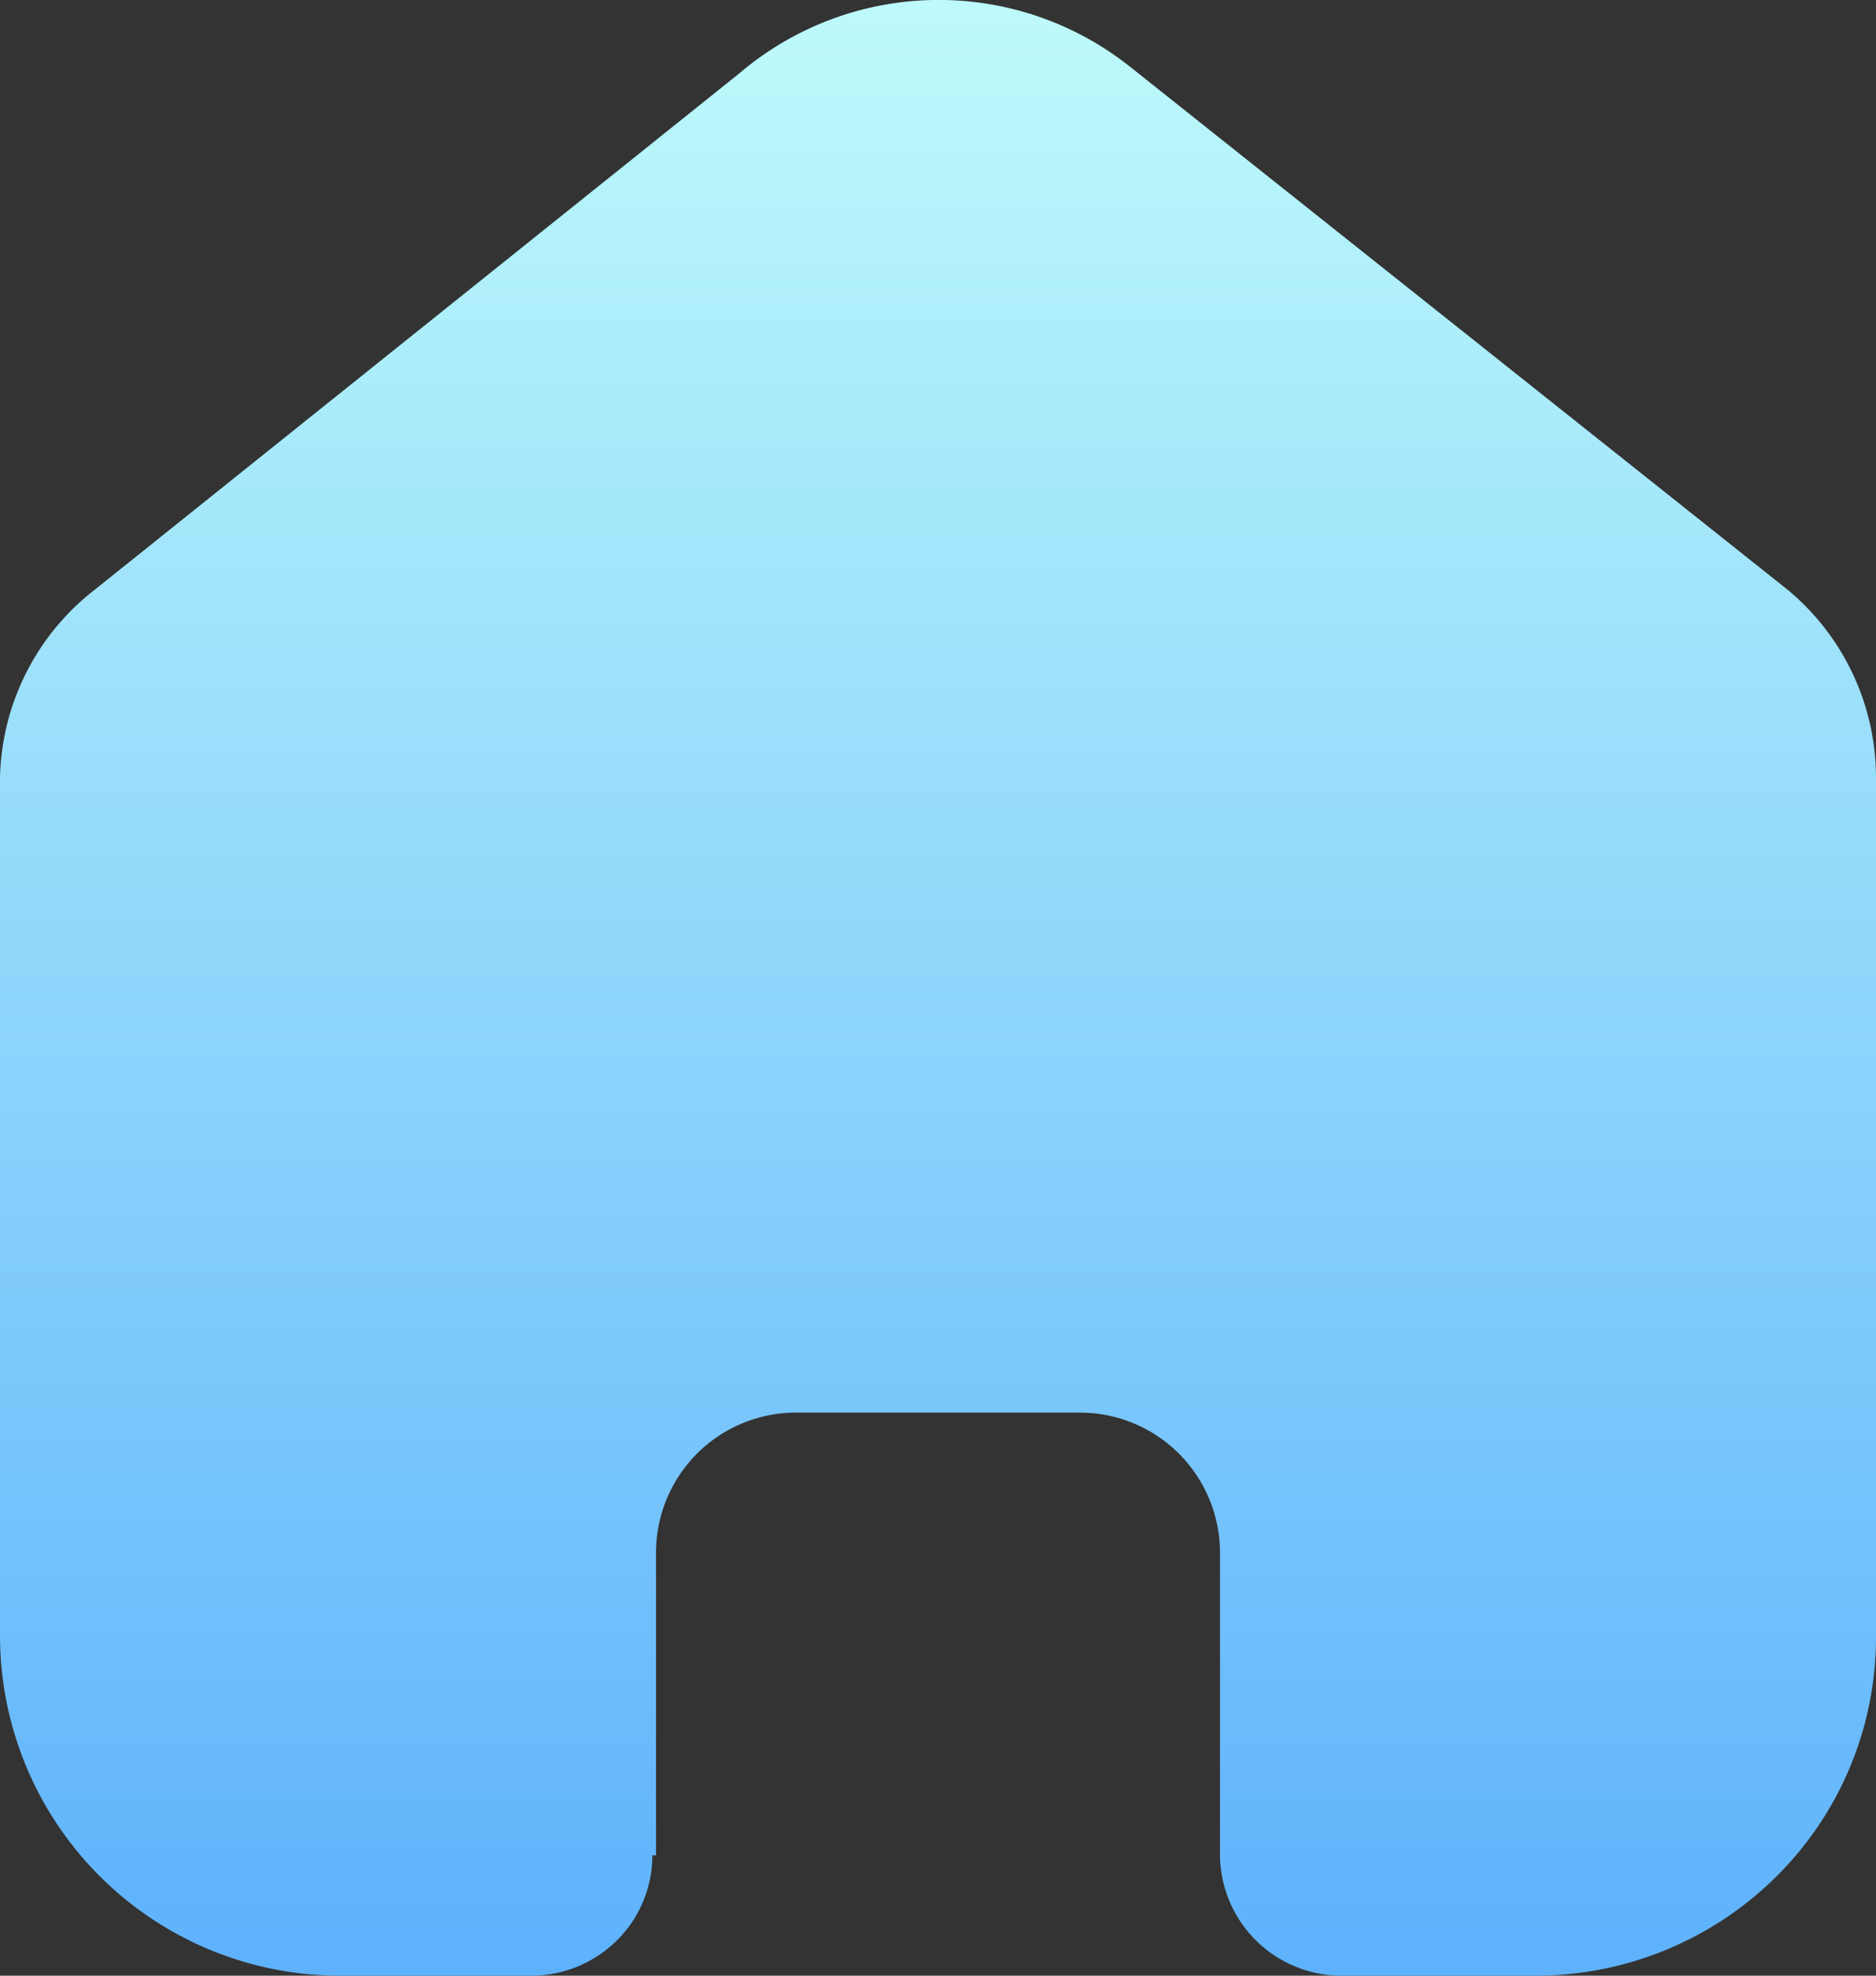 <svg xmlns="http://www.w3.org/2000/svg" xmlns:xlink="http://www.w3.org/1999/xlink" width="19" height="20" viewBox="0 0 19 20">
  <rect x="0" y="0" width="19" height="20" fill="#333333" stroke="none"/>
  <defs>
    <linearGradient id="linear-gradient" x1="0.5" x2="0.5" y2="1" gradientUnits="objectBoundingBox">
      <stop offset="0" stop-color="#befafb"/>
      <stop offset="1" stop-color="#5eb2fc"/>
    </linearGradient>
  </defs>
  <path id="Home" d="M6.644,18.782V15.715A1.418,1.418,0,0,1,8.058,14.3h2.874a1.419,1.419,0,0,1,1.424,1.413h0v3.058A1.231,1.231,0,0,0,13.583,20h1.961a3.46,3.46,0,0,0,2.443-1A3.41,3.41,0,0,0,19,16.578V7.866a2.473,2.473,0,0,0-.9-1.9L11.443.674A3.115,3.115,0,0,0,7.485.745L.967,5.964A2.474,2.474,0,0,0,0,7.866v8.7A3.444,3.444,0,0,0,3.456,20H5.372a1.231,1.231,0,0,0,.873-.354,1.213,1.213,0,0,0,.362-.864Z" transform="translate(0 0)" fill="url(#linear-gradient)"/>
</svg>
